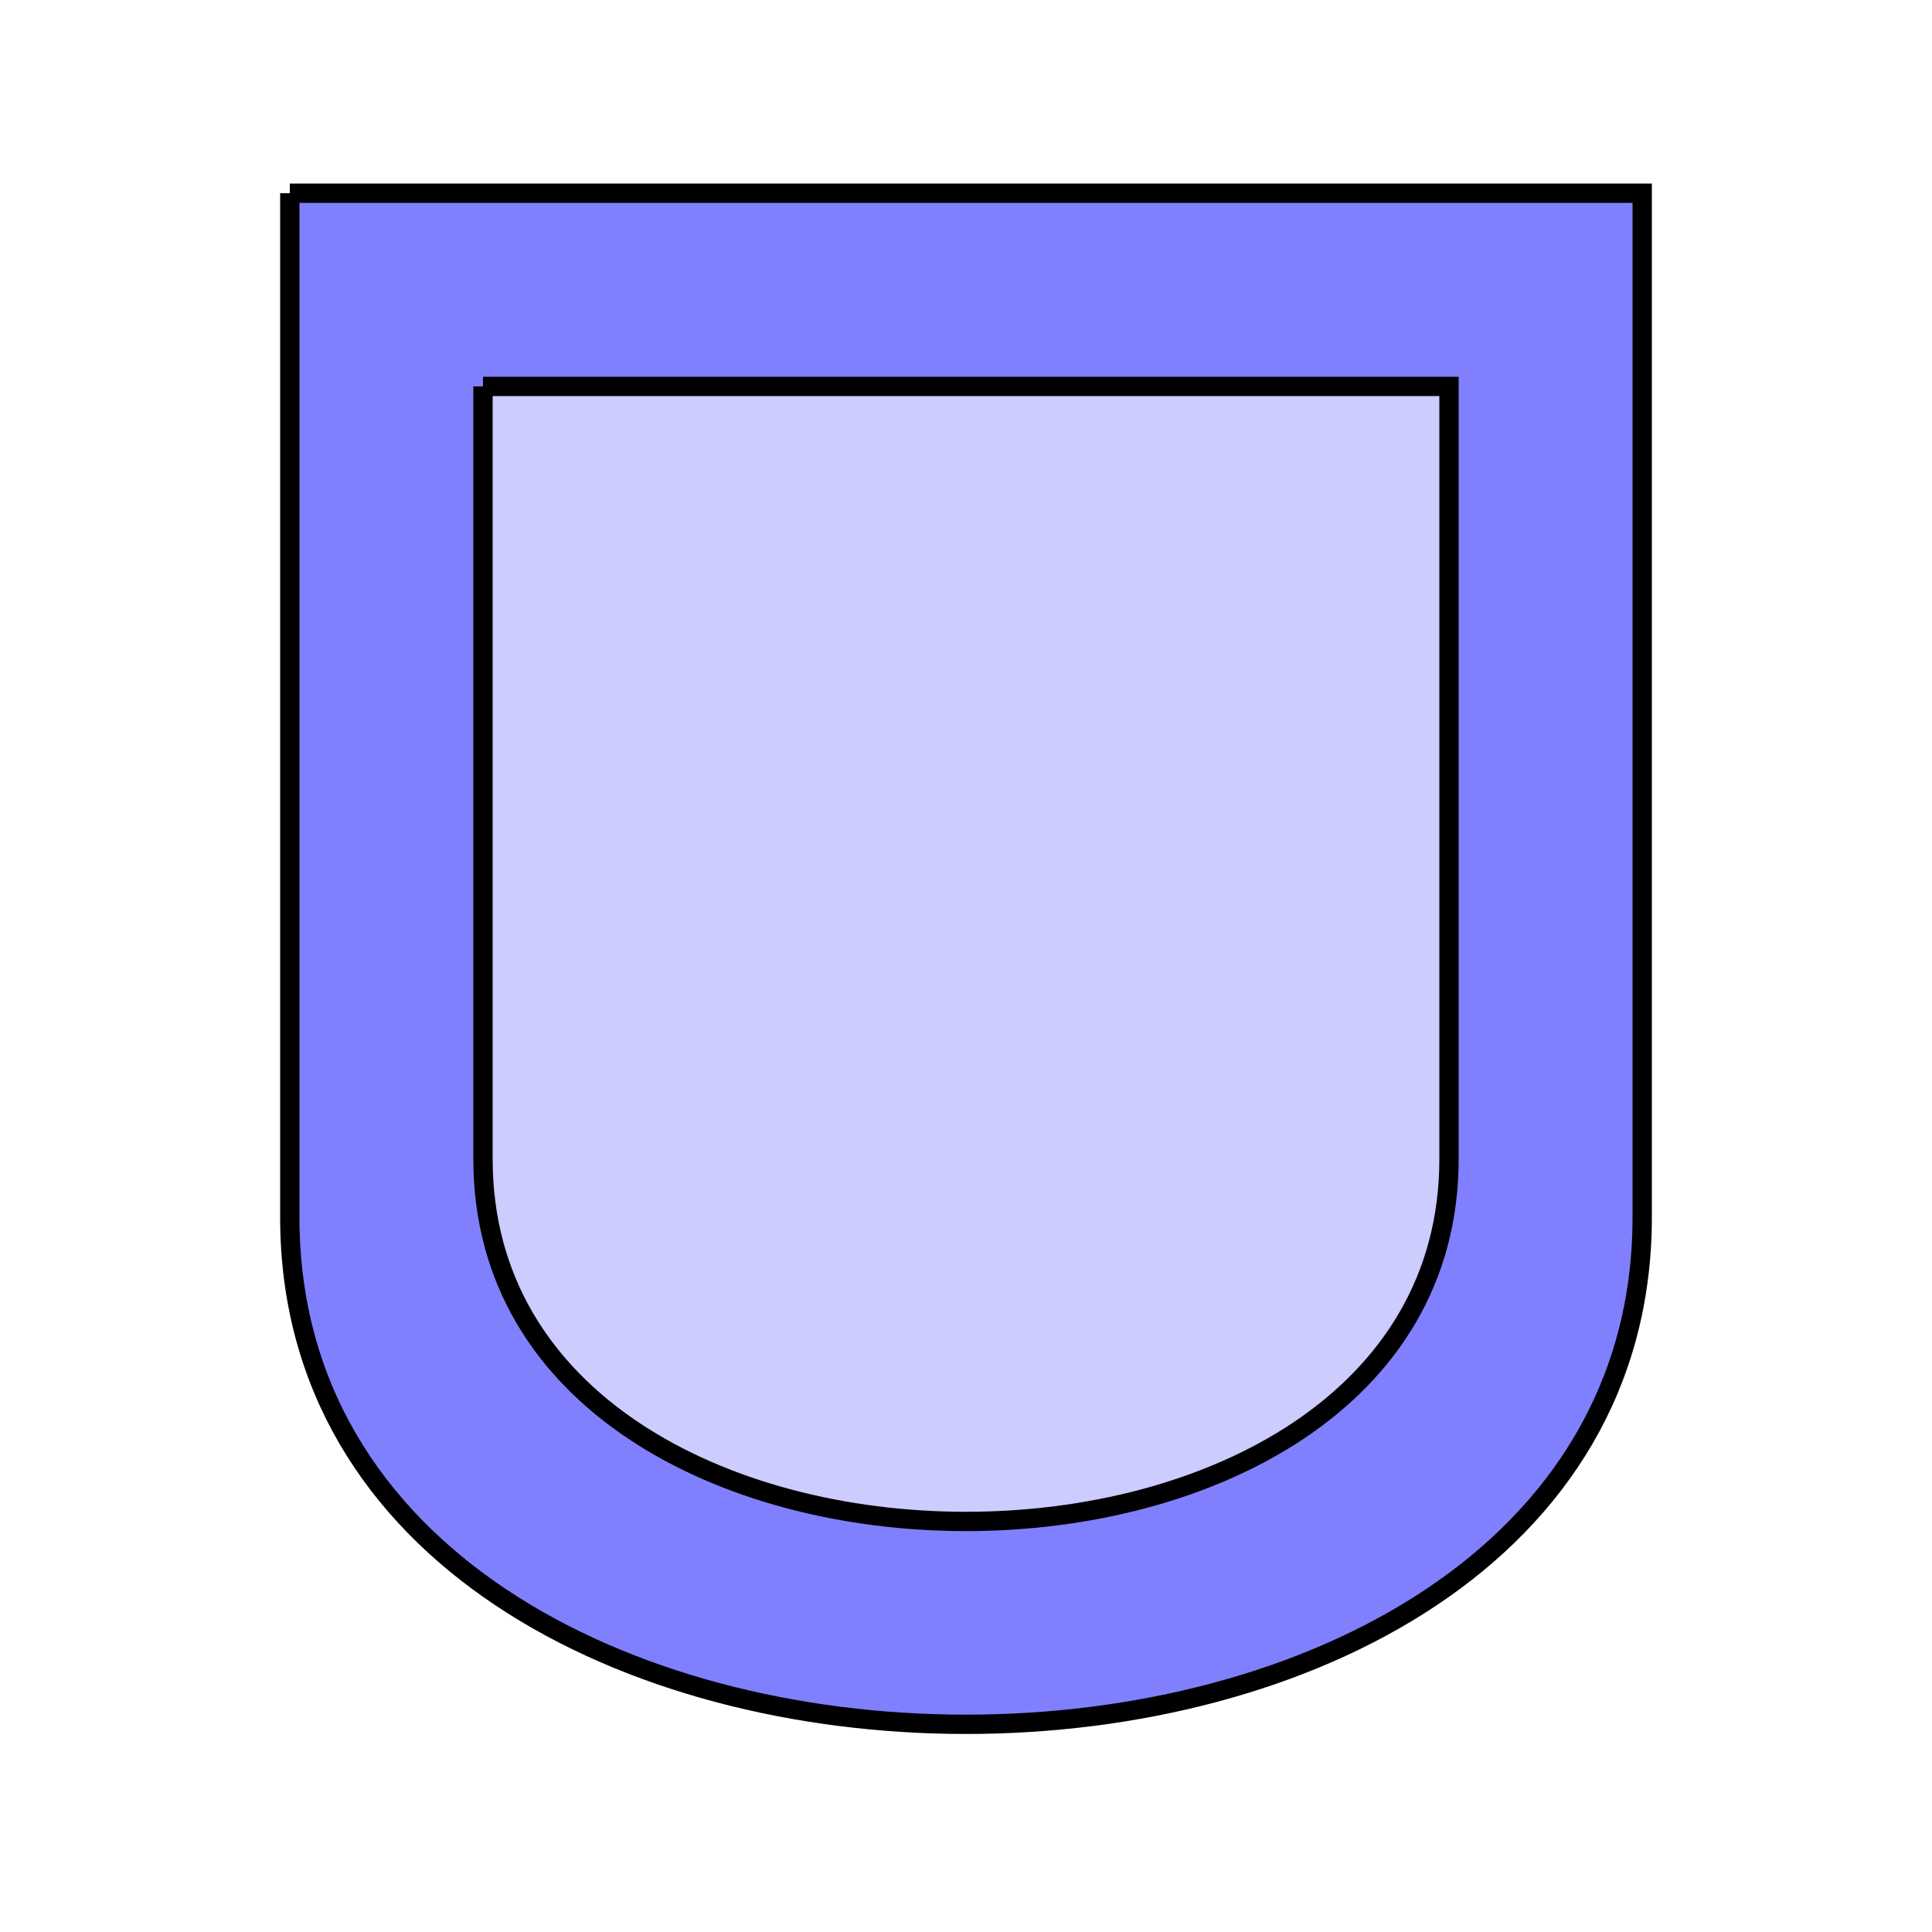 <svg width="100" height="100" xmlns="http://www.w3.org/2000/svg">
  <path d="M 15 10 L 15 63 C 15 98 85 98 85 63 L 85 10 L 15 10" fill="#8080FF" stroke="black"/>
  <path d="M 25 20 L 25 60 C 25 85 75 85 75 60 L 75 20 L 25 20" fill="#CCCCFF" stroke="black"/>
</svg>
